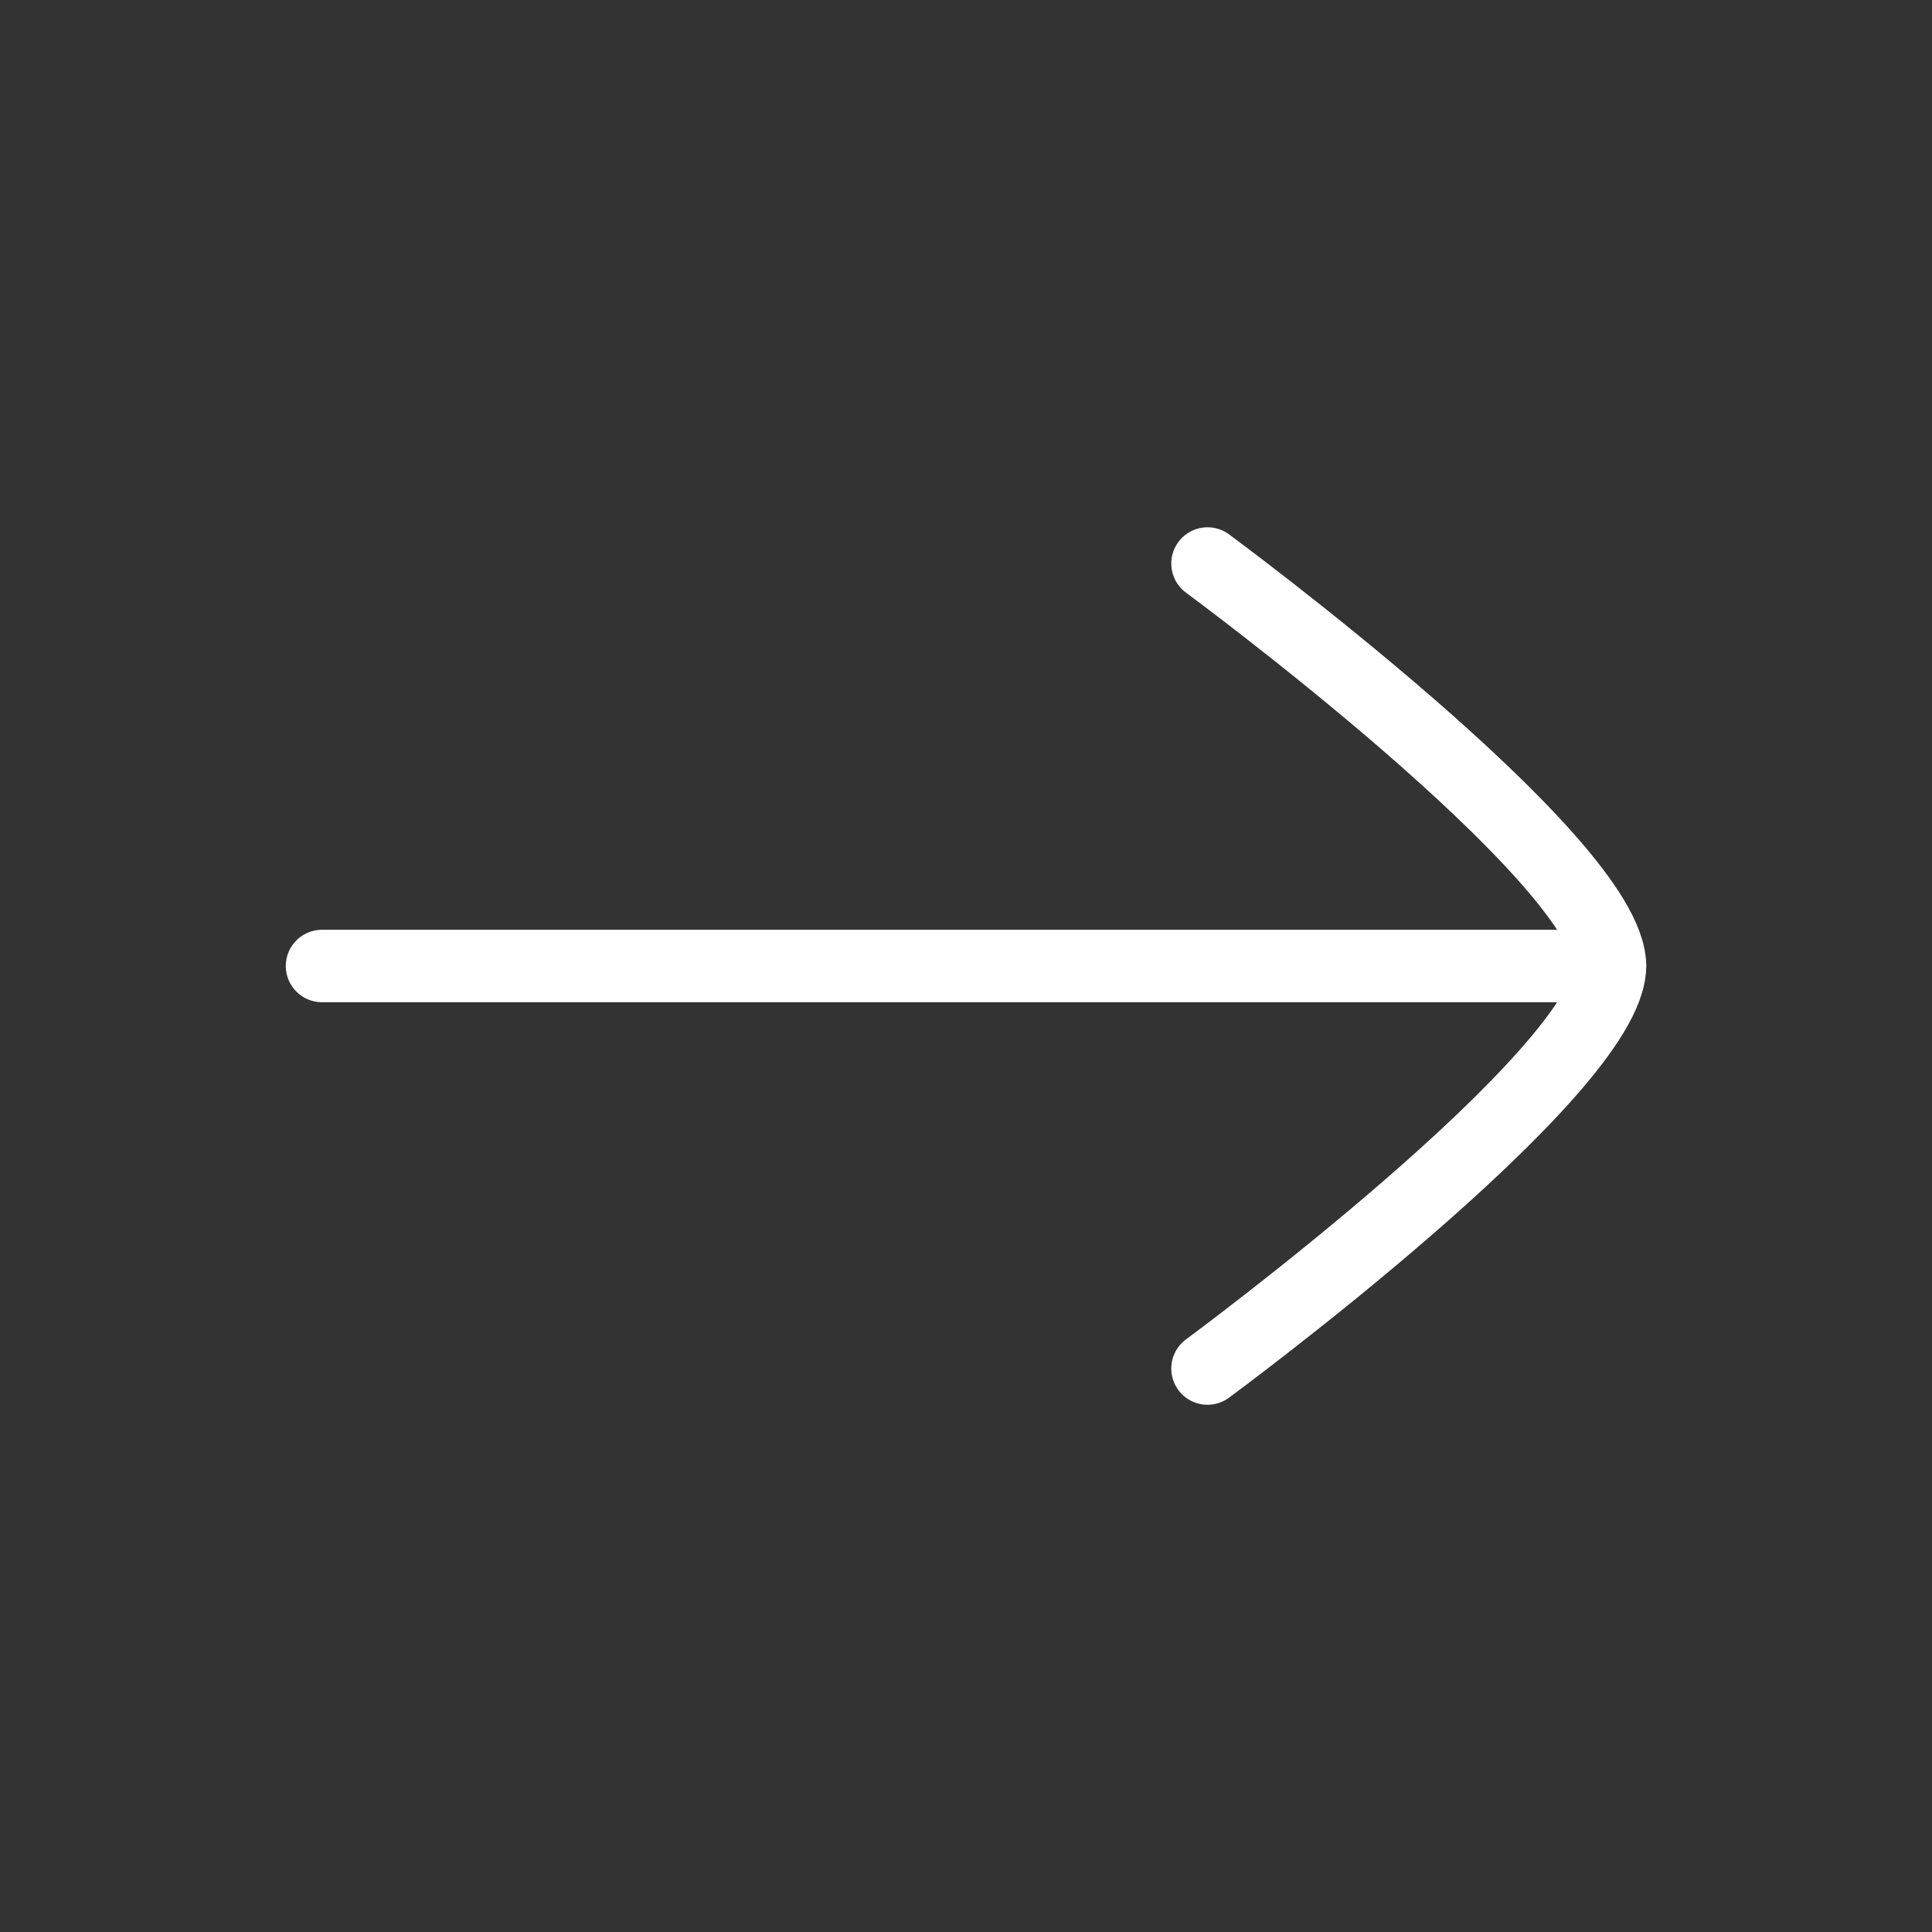 <svg width="40" height="40" viewBox="0 0 40 40" fill="none" xmlns="http://www.w3.org/2000/svg">
<rect x="0" y="0" width="40" height="40" fill="#333333" stroke="none"/>
<path d="M33.333 20H6.667" stroke="white" stroke-width="1.5" stroke-linecap="round" stroke-linejoin="round"/>
<path d="M25 28.334C25 28.334 33.333 22.196 33.333 20C33.333 17.804 25 11.667 25 11.667" stroke="white" stroke-width="1.5" stroke-linecap="round" stroke-linejoin="round"/>
</svg>
